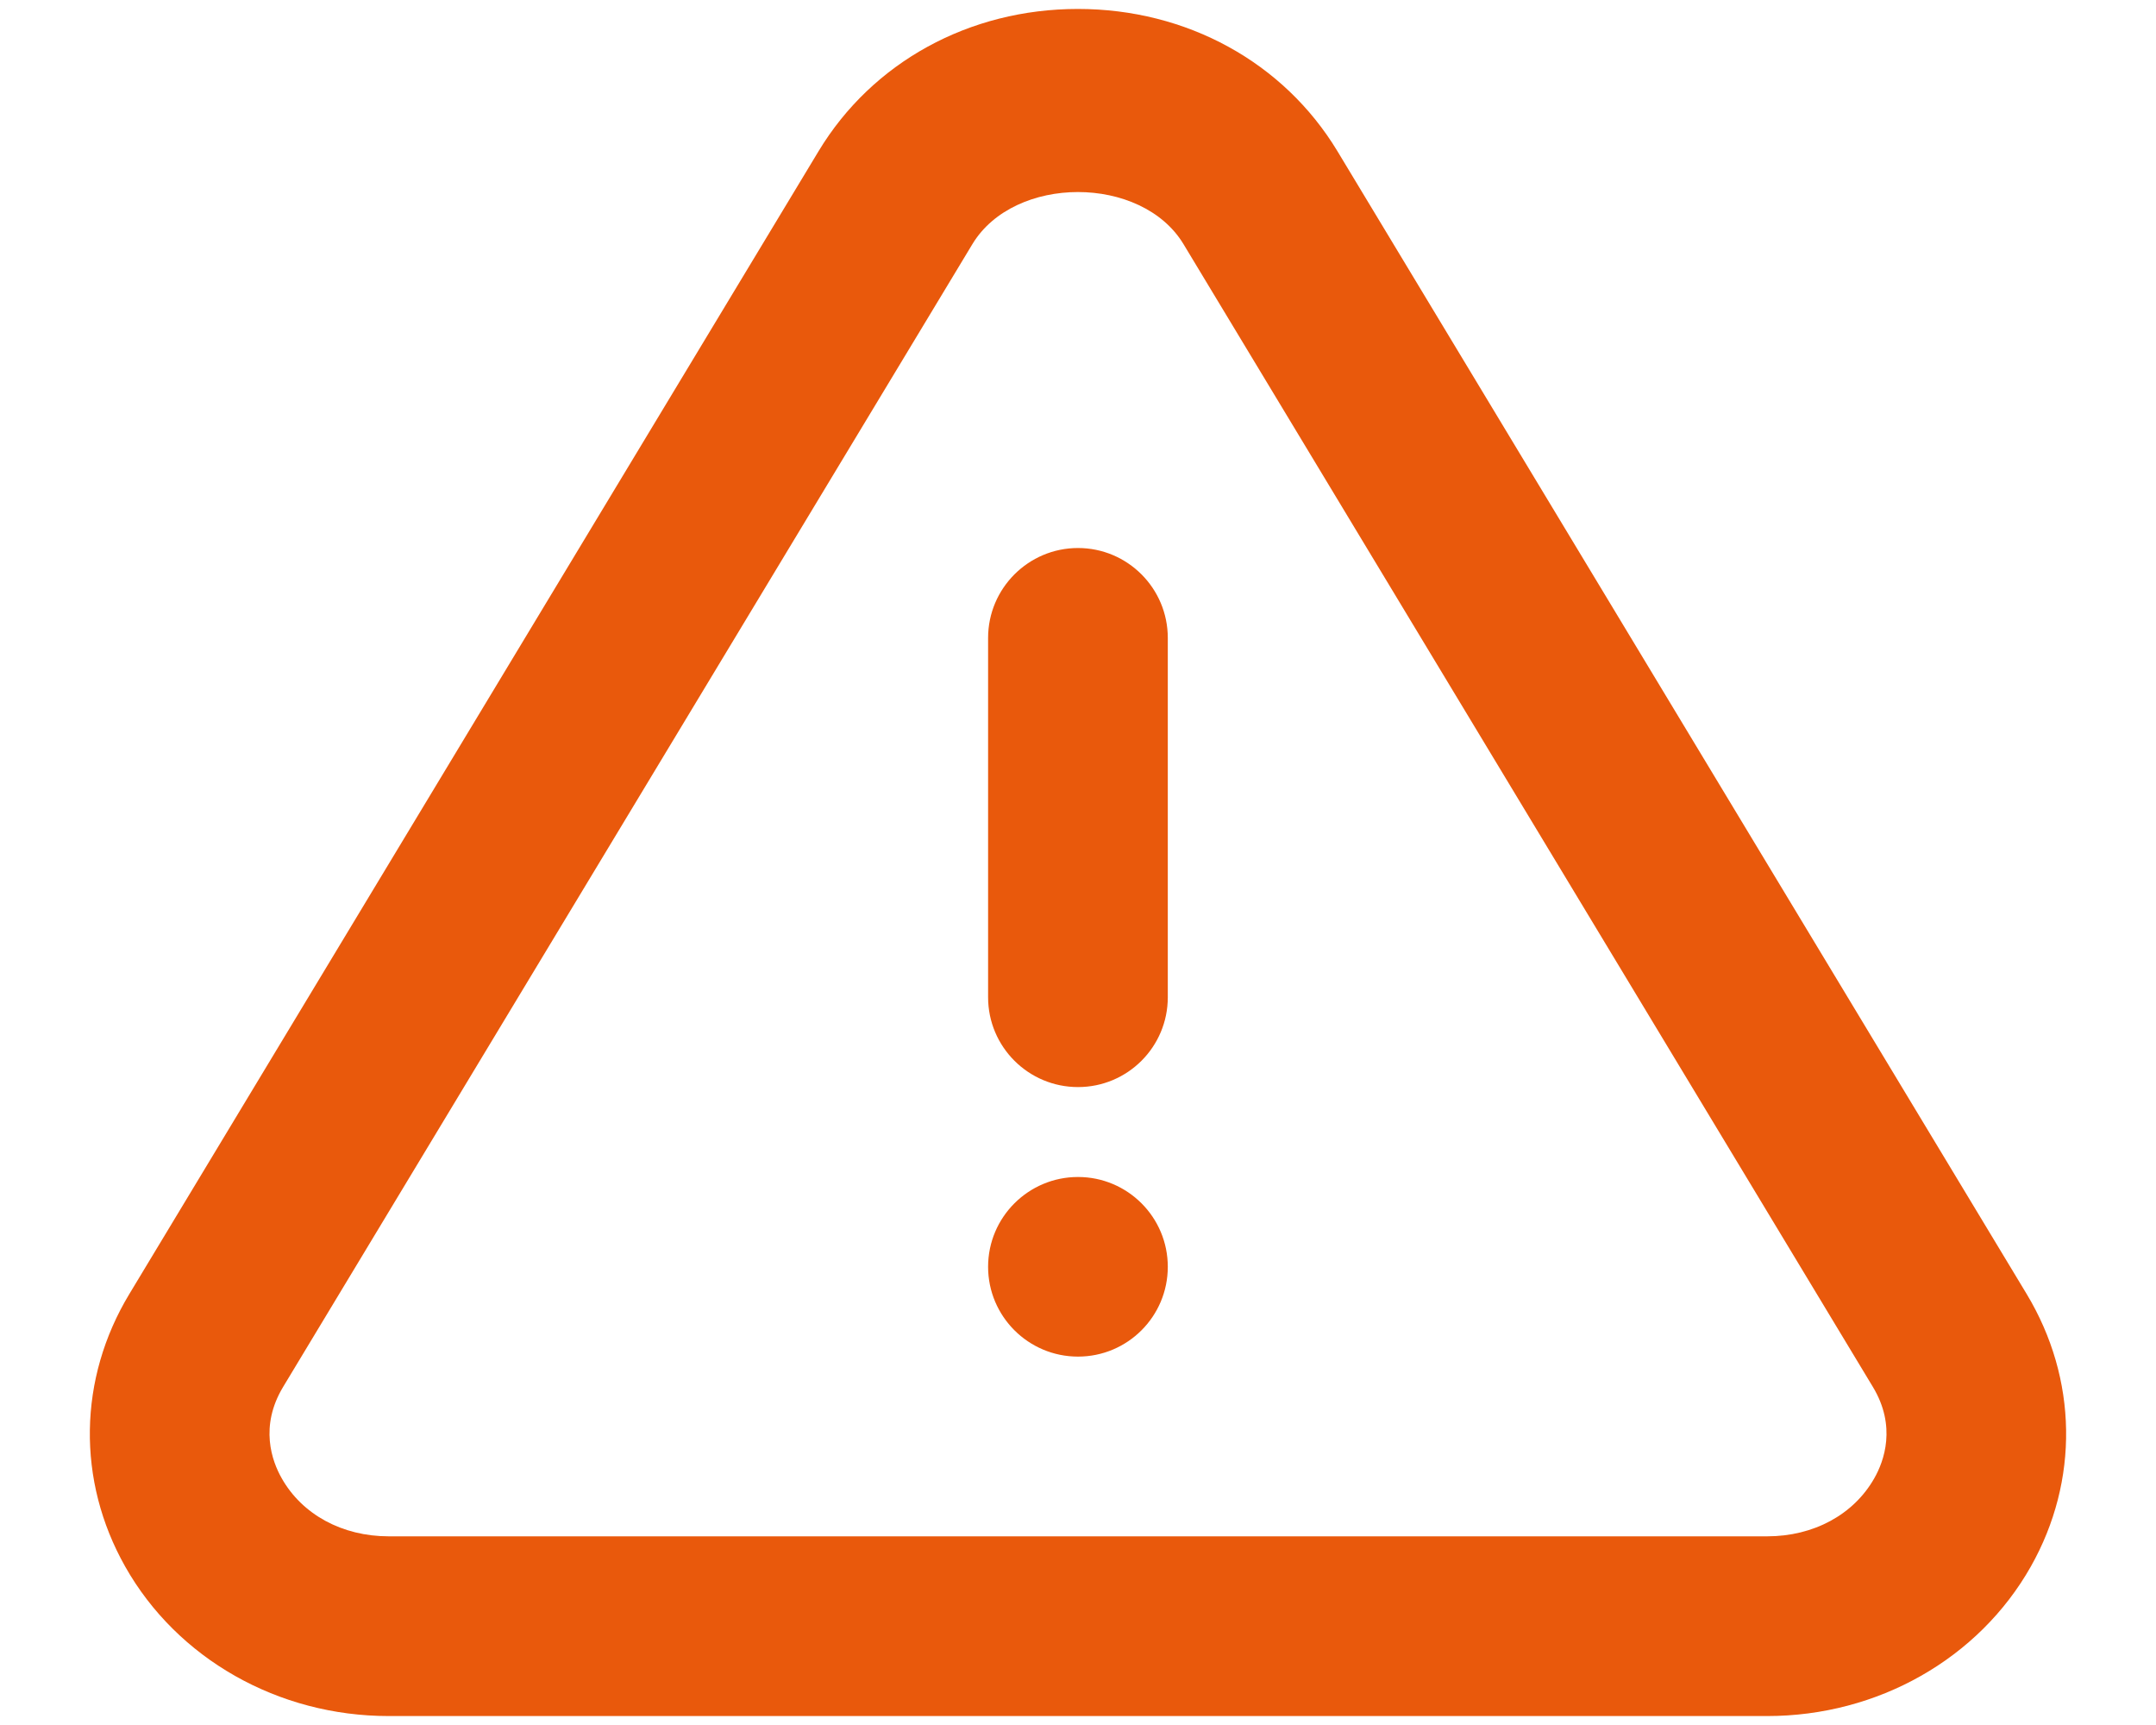 <svg width="20" height="16" viewBox="0 0 20 16" fill="none" xmlns="http://www.w3.org/2000/svg">
    <path fill-rule="evenodd" clip-rule="evenodd" d="M9.166 5.917C9.166 5.457 9.54 5.083 10 5.083C10.46 5.083 10.833 5.457 10.833 5.917V9.25C10.833 9.71 10.46 10.083 10 10.083C9.54 10.083 9.166 9.71 9.166 9.25V5.917ZM9.166 11.75C9.166 11.29 9.54 10.917 10 10.917C10.46 10.917 10.833 11.29 10.833 11.75C10.833 12.21 10.46 12.583 10 12.583C9.54 12.583 9.166 12.21 9.166 11.75ZM17.387 13.711C17.196 14.048 16.825 14.25 16.393 14.25H3.606C3.175 14.25 2.803 14.048 2.613 13.711C2.523 13.553 2.405 13.23 2.627 12.863L9.02 2.265C9.409 1.62 10.59 1.62 10.979 2.265L17.373 12.863C17.595 13.23 17.477 13.553 17.387 13.711ZM18.8 12.002L12.407 1.403C11.908 0.577 11.008 0.083 9.999 0.083C8.991 0.083 8.091 0.577 7.593 1.403L1.2 12.002C0.725 12.788 0.711 13.733 1.161 14.53C1.644 15.386 2.581 15.917 3.606 15.917H16.393C17.419 15.917 18.355 15.386 18.839 14.53C19.289 13.733 19.274 12.788 18.8 12.002Z" fill="#e9590c"/>
</svg>
